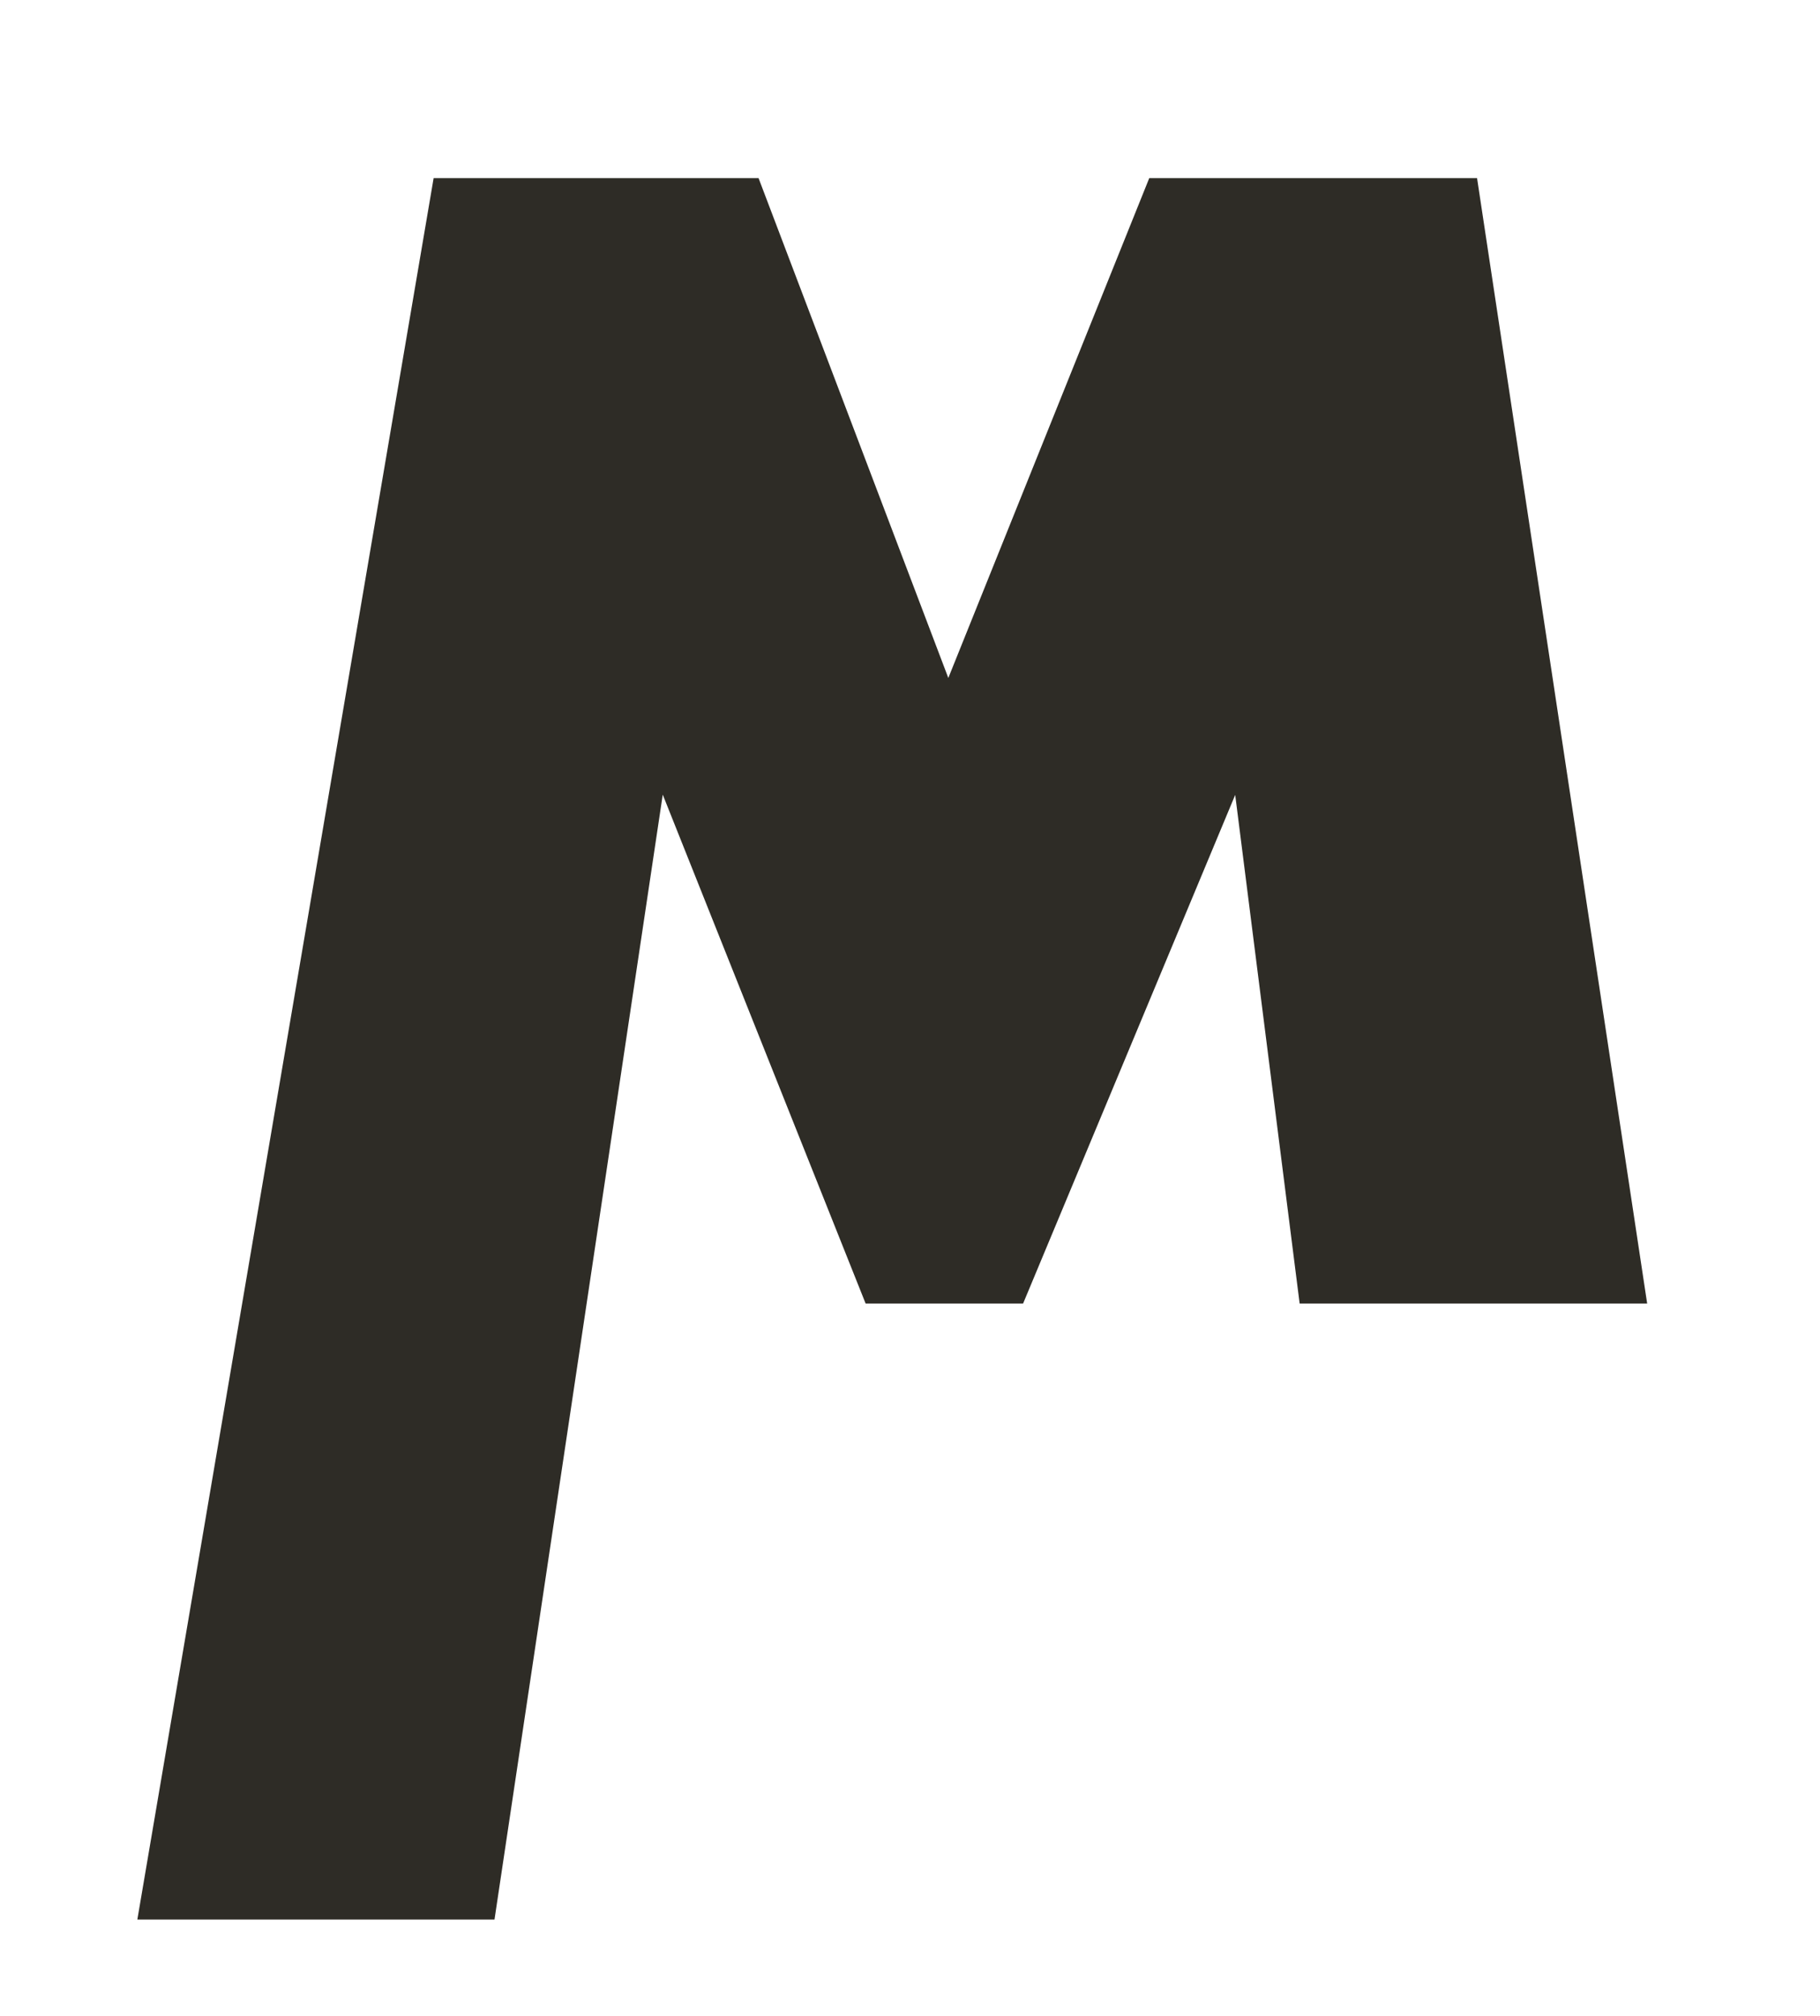 <?xml version="1.0" encoding="utf-8"?>
<!-- Generator: Adobe Illustrator 23.1.0, SVG Export Plug-In . SVG Version: 6.00 Build 0)  -->
<svg version="1.1" id="Calque_1" xmlns="http://www.w3.org/2000/svg" xmlns:xlink="http://www.w3.org/1999/xlink" x="0px" y="0px"
	 viewBox="0 0 234.41 259.67" style="enable-background:new 0 0 234.41 259.67;" xml:space="preserve">
<style type="text/css">
	.st0{fill:#2E2C26;}
</style>
<polygon class="st0" points="190.24,22.94 148.02,22.94 122.14,87.31 97.7,22.94 55.85,22.94 17.69,247.21 63.69,247.21 
	85.36,102.34 111.49,167.88 131.77,167.88 159.09,102.37 167.39,167.88 212.15,167.88 "/>
</svg>
